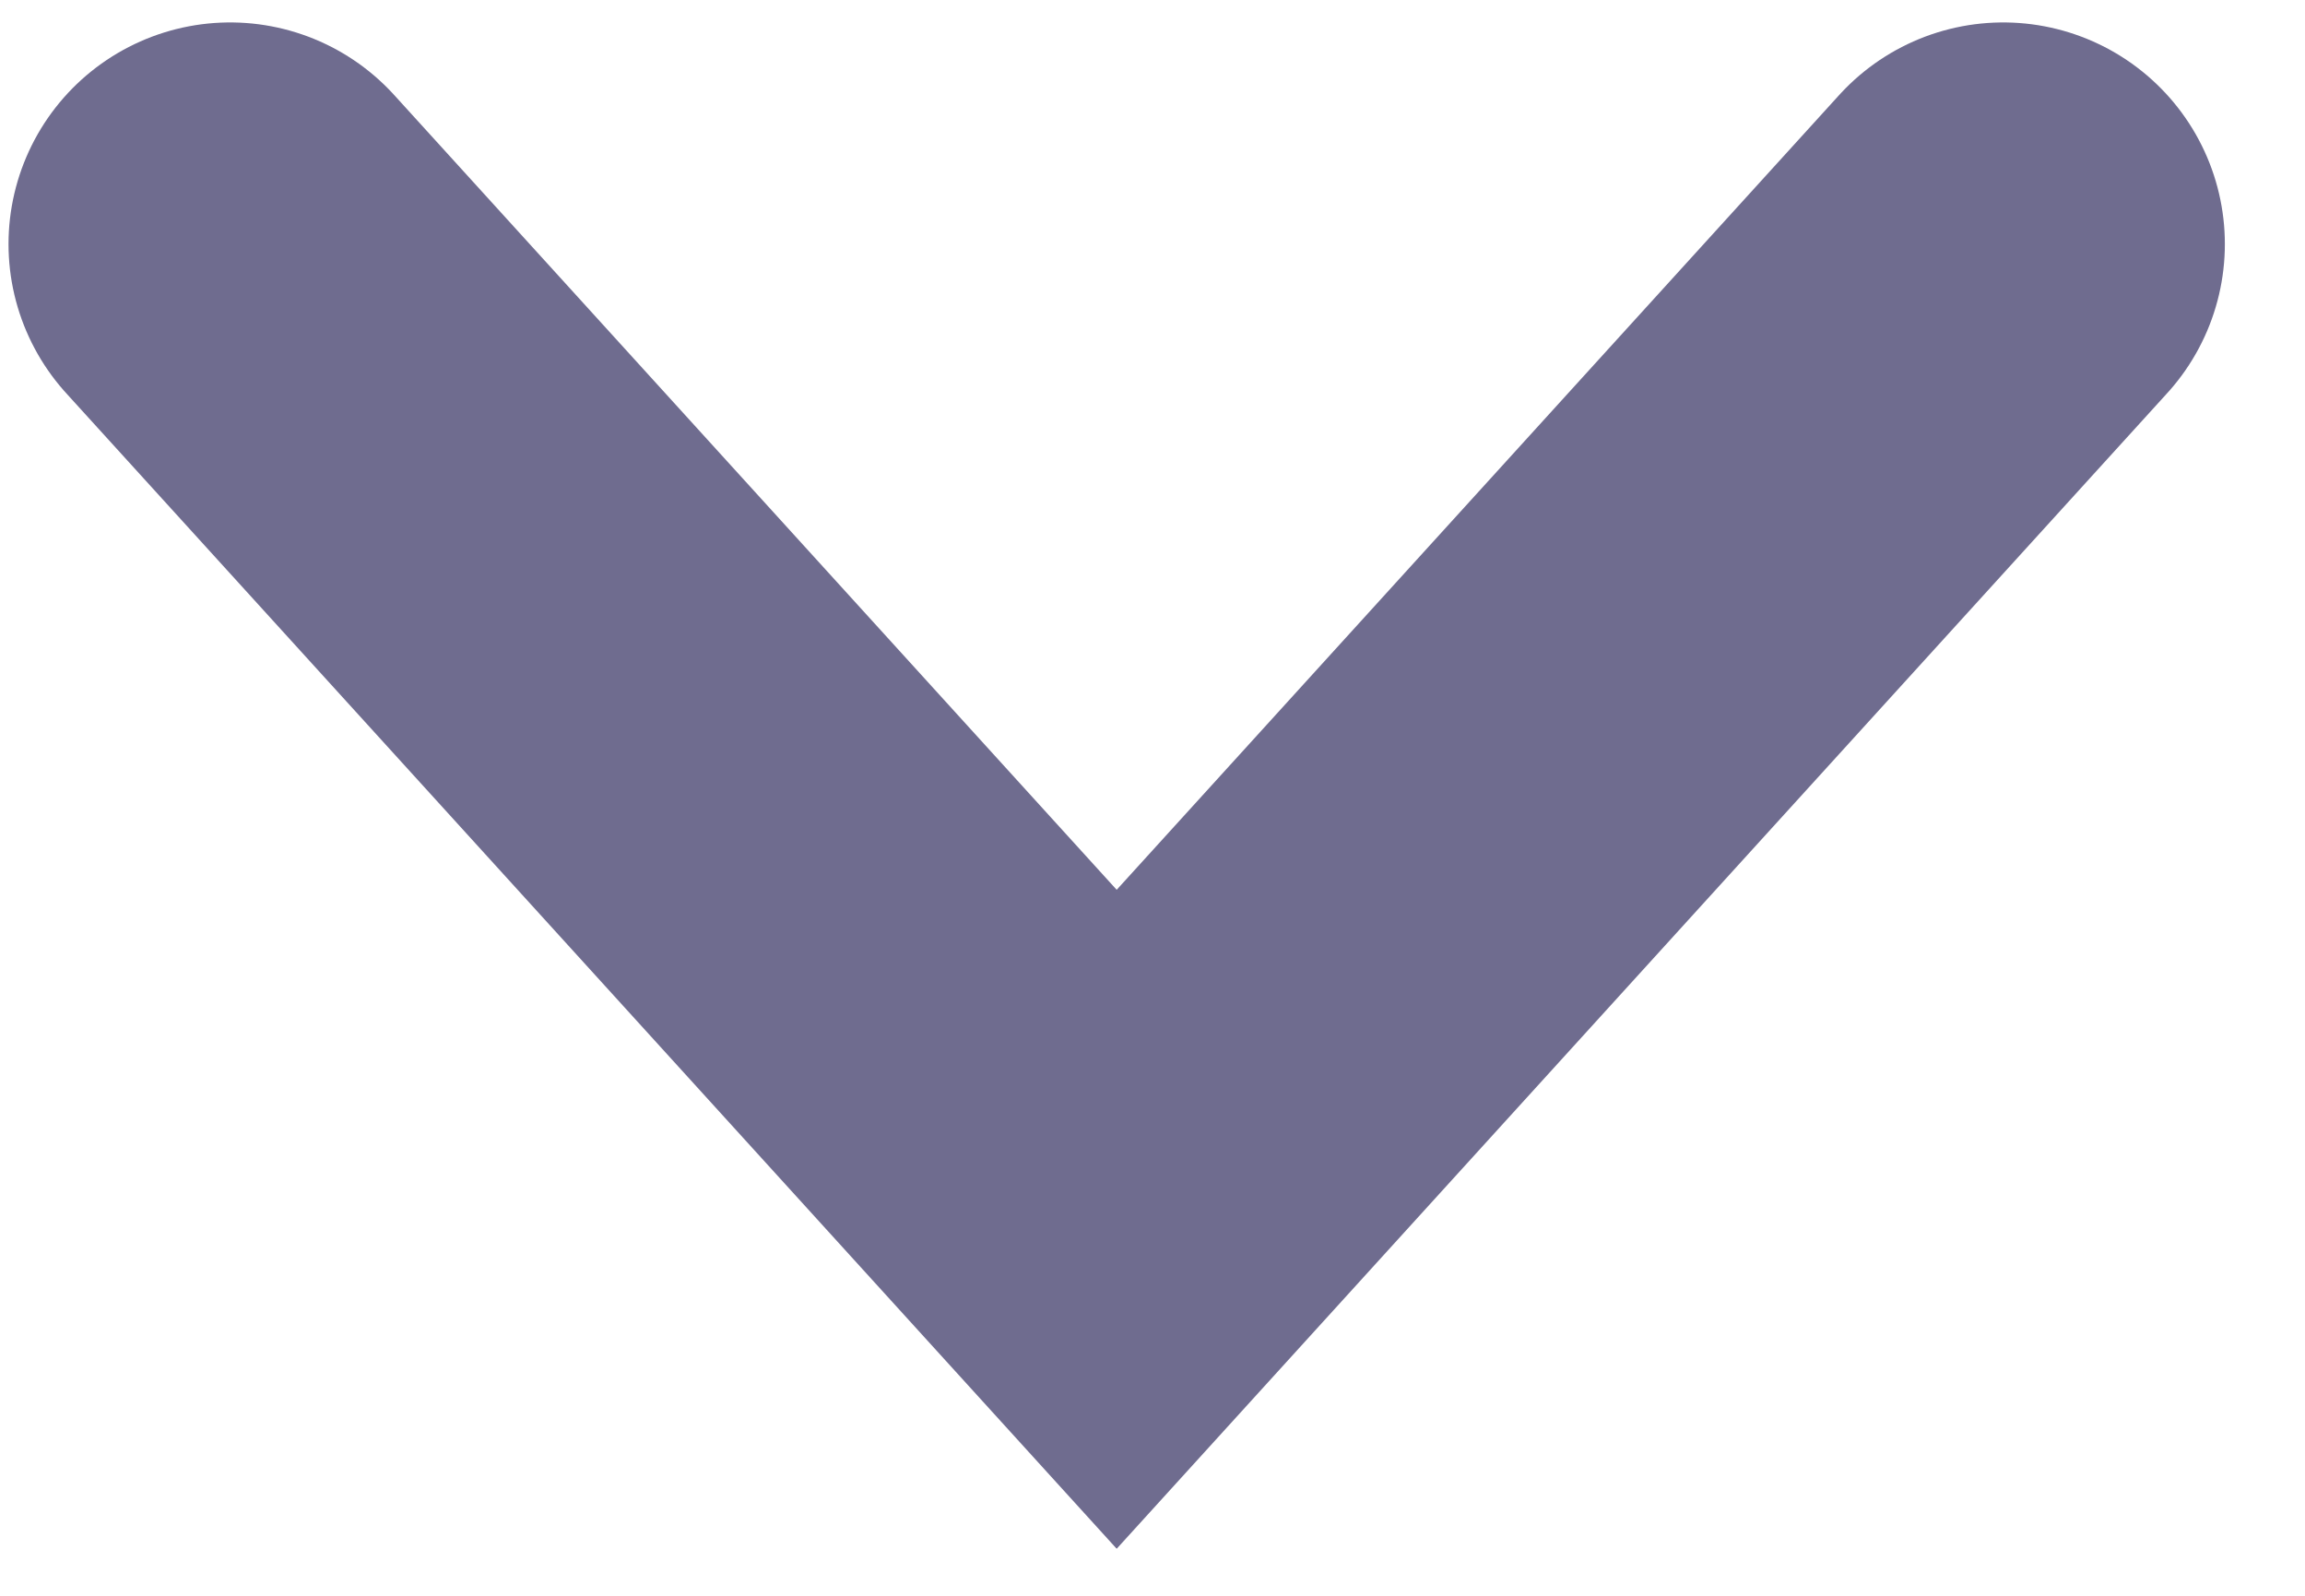 <svg width="26" height="18" viewBox="0 0 26 18" fill="none" xmlns="http://www.w3.org/2000/svg">
<path d="M22.596 2.753L12.596 13.753L2.596 2.753" stroke="#6F6C8F" stroke-width="5" stroke-linecap="round"/>
</svg>
